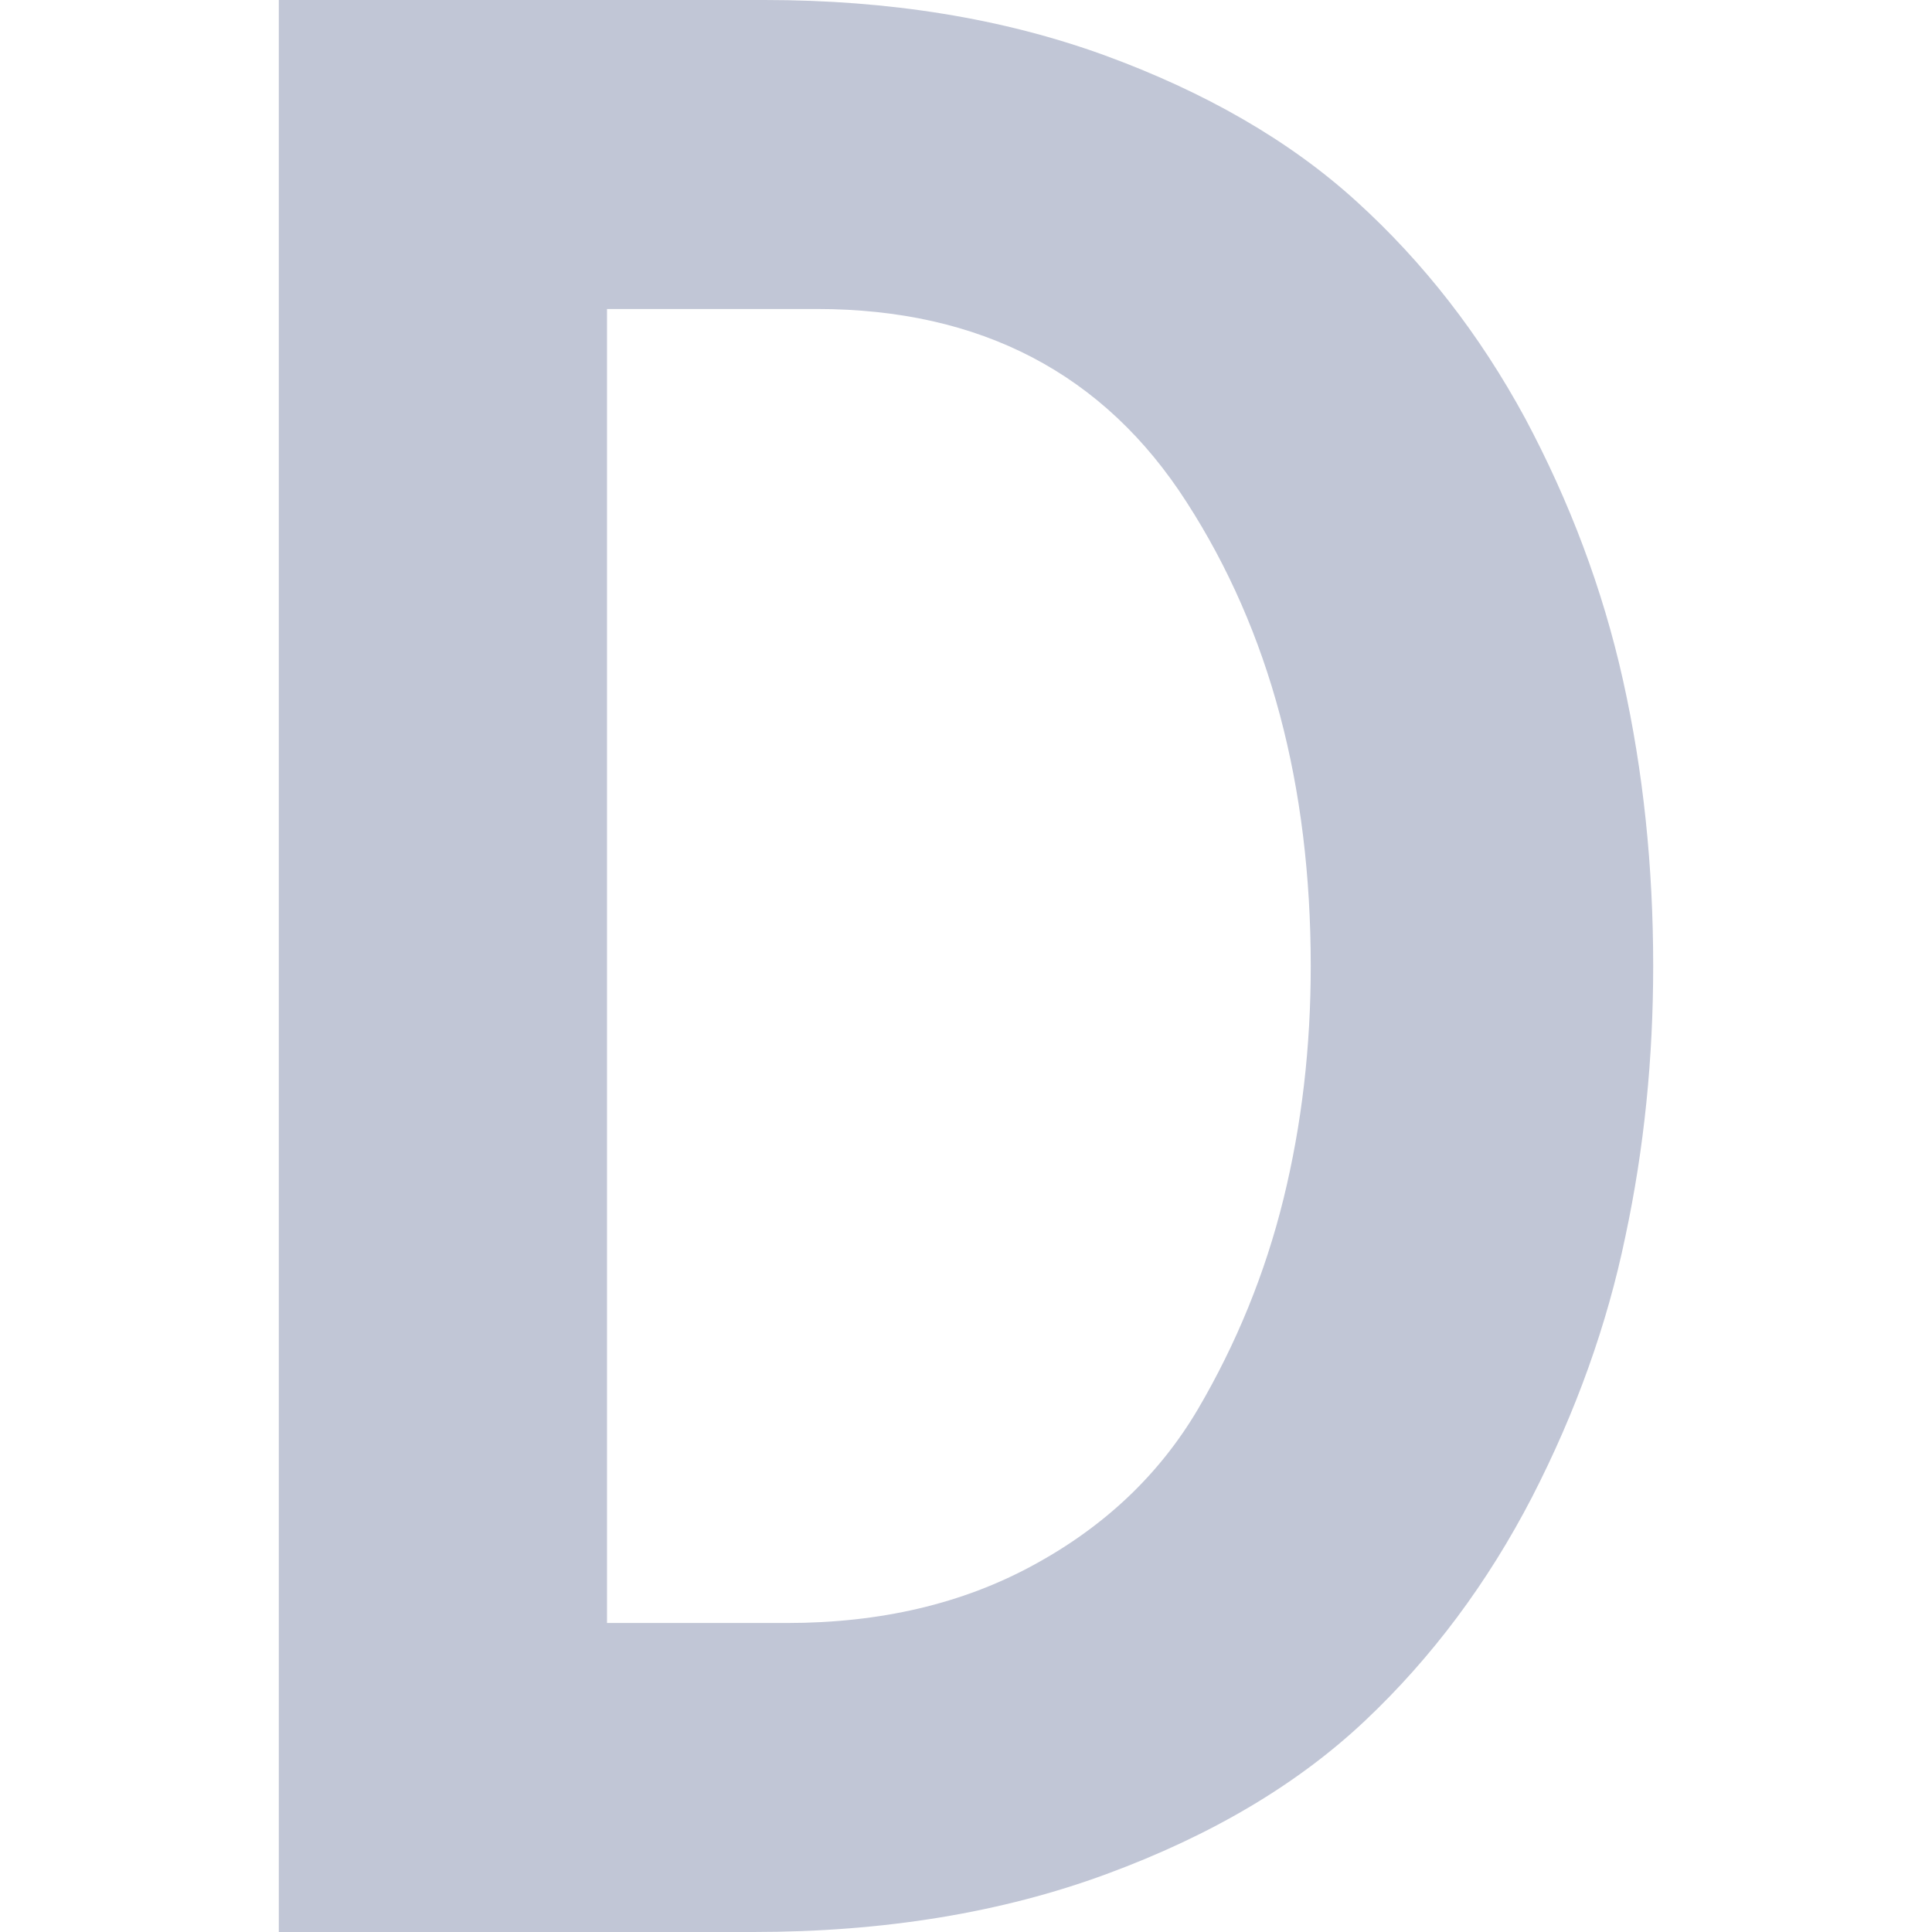 
<svg xmlns="http://www.w3.org/2000/svg" xmlns:xlink="http://www.w3.org/1999/xlink" width="16px" height="16px" viewBox="0 0 16 16" version="1.1">
<g id="surface1">
<path style=" stroke:none;fill-rule:evenodd;fill:#c1c6d6;fill-opacity:1;" d="M 6.238 16 L 2.309 16 L 2.309 0 L 6.332 0 C 7.367 0 8.305 0.152 9.145 0.457 C 9.98 0.762 10.68 1.164 11.234 1.668 C 11.789 2.172 12.254 2.77 12.629 3.461 C 13 4.156 13.273 4.879 13.441 5.633 C 13.609 6.387 13.691 7.176 13.691 8 C 13.691 8.762 13.617 9.508 13.461 10.238 C 13.309 10.973 13.051 11.691 12.688 12.398 C 12.32 13.109 11.859 13.727 11.305 14.25 C 10.746 14.777 10.035 15.199 9.164 15.52 C 8.297 15.84 7.32 16 6.238 16 Z M 5.027 2.559 L 5.027 13.441 L 6.516 13.441 C 7.293 13.441 7.973 13.281 8.559 12.961 C 9.148 12.641 9.602 12.211 9.922 11.668 C 10.238 11.129 10.477 10.547 10.629 9.93 C 10.781 9.312 10.855 8.672 10.855 8 C 10.855 6.508 10.516 5.227 9.828 4.16 C 9.145 3.094 8.121 2.559 6.766 2.559 Z M 5.027 2.559 "/>
</g>
</svg>
